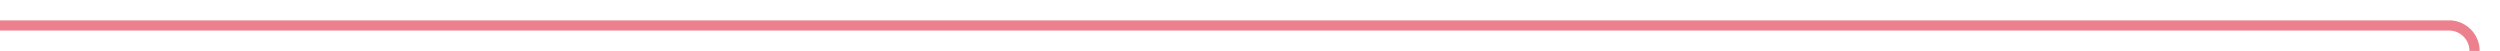 ﻿<?xml version="1.0" encoding="utf-8"?>
<svg version="1.1" xmlns:xlink="http://www.w3.org/1999/xlink" width="491px" height="10px" preserveAspectRatio="xMinYMid meet" viewBox="416 849  491 8" xmlns="http://www.w3.org/2000/svg">
  <path d="M 416 853  L 897 853  A 5 5 0 0 1 902 858 L 902 1126  A 5 5 0 0 1 897 1131 L 811 1131  A 5 5 0 0 0 806 1136 L 806 1210  " stroke-width="2" stroke="#ec808d" fill="none" />
  <path d="M 810.293 1204.893  L 806 1209.186  L 801.707 1204.893  L 800.293 1206.307  L 805.293 1211.307  L 806 1212.014  L 806.707 1211.307  L 811.707 1206.307  L 810.293 1204.893  Z " fill-rule="nonzero" fill="#ec808d" stroke="none" />
</svg>